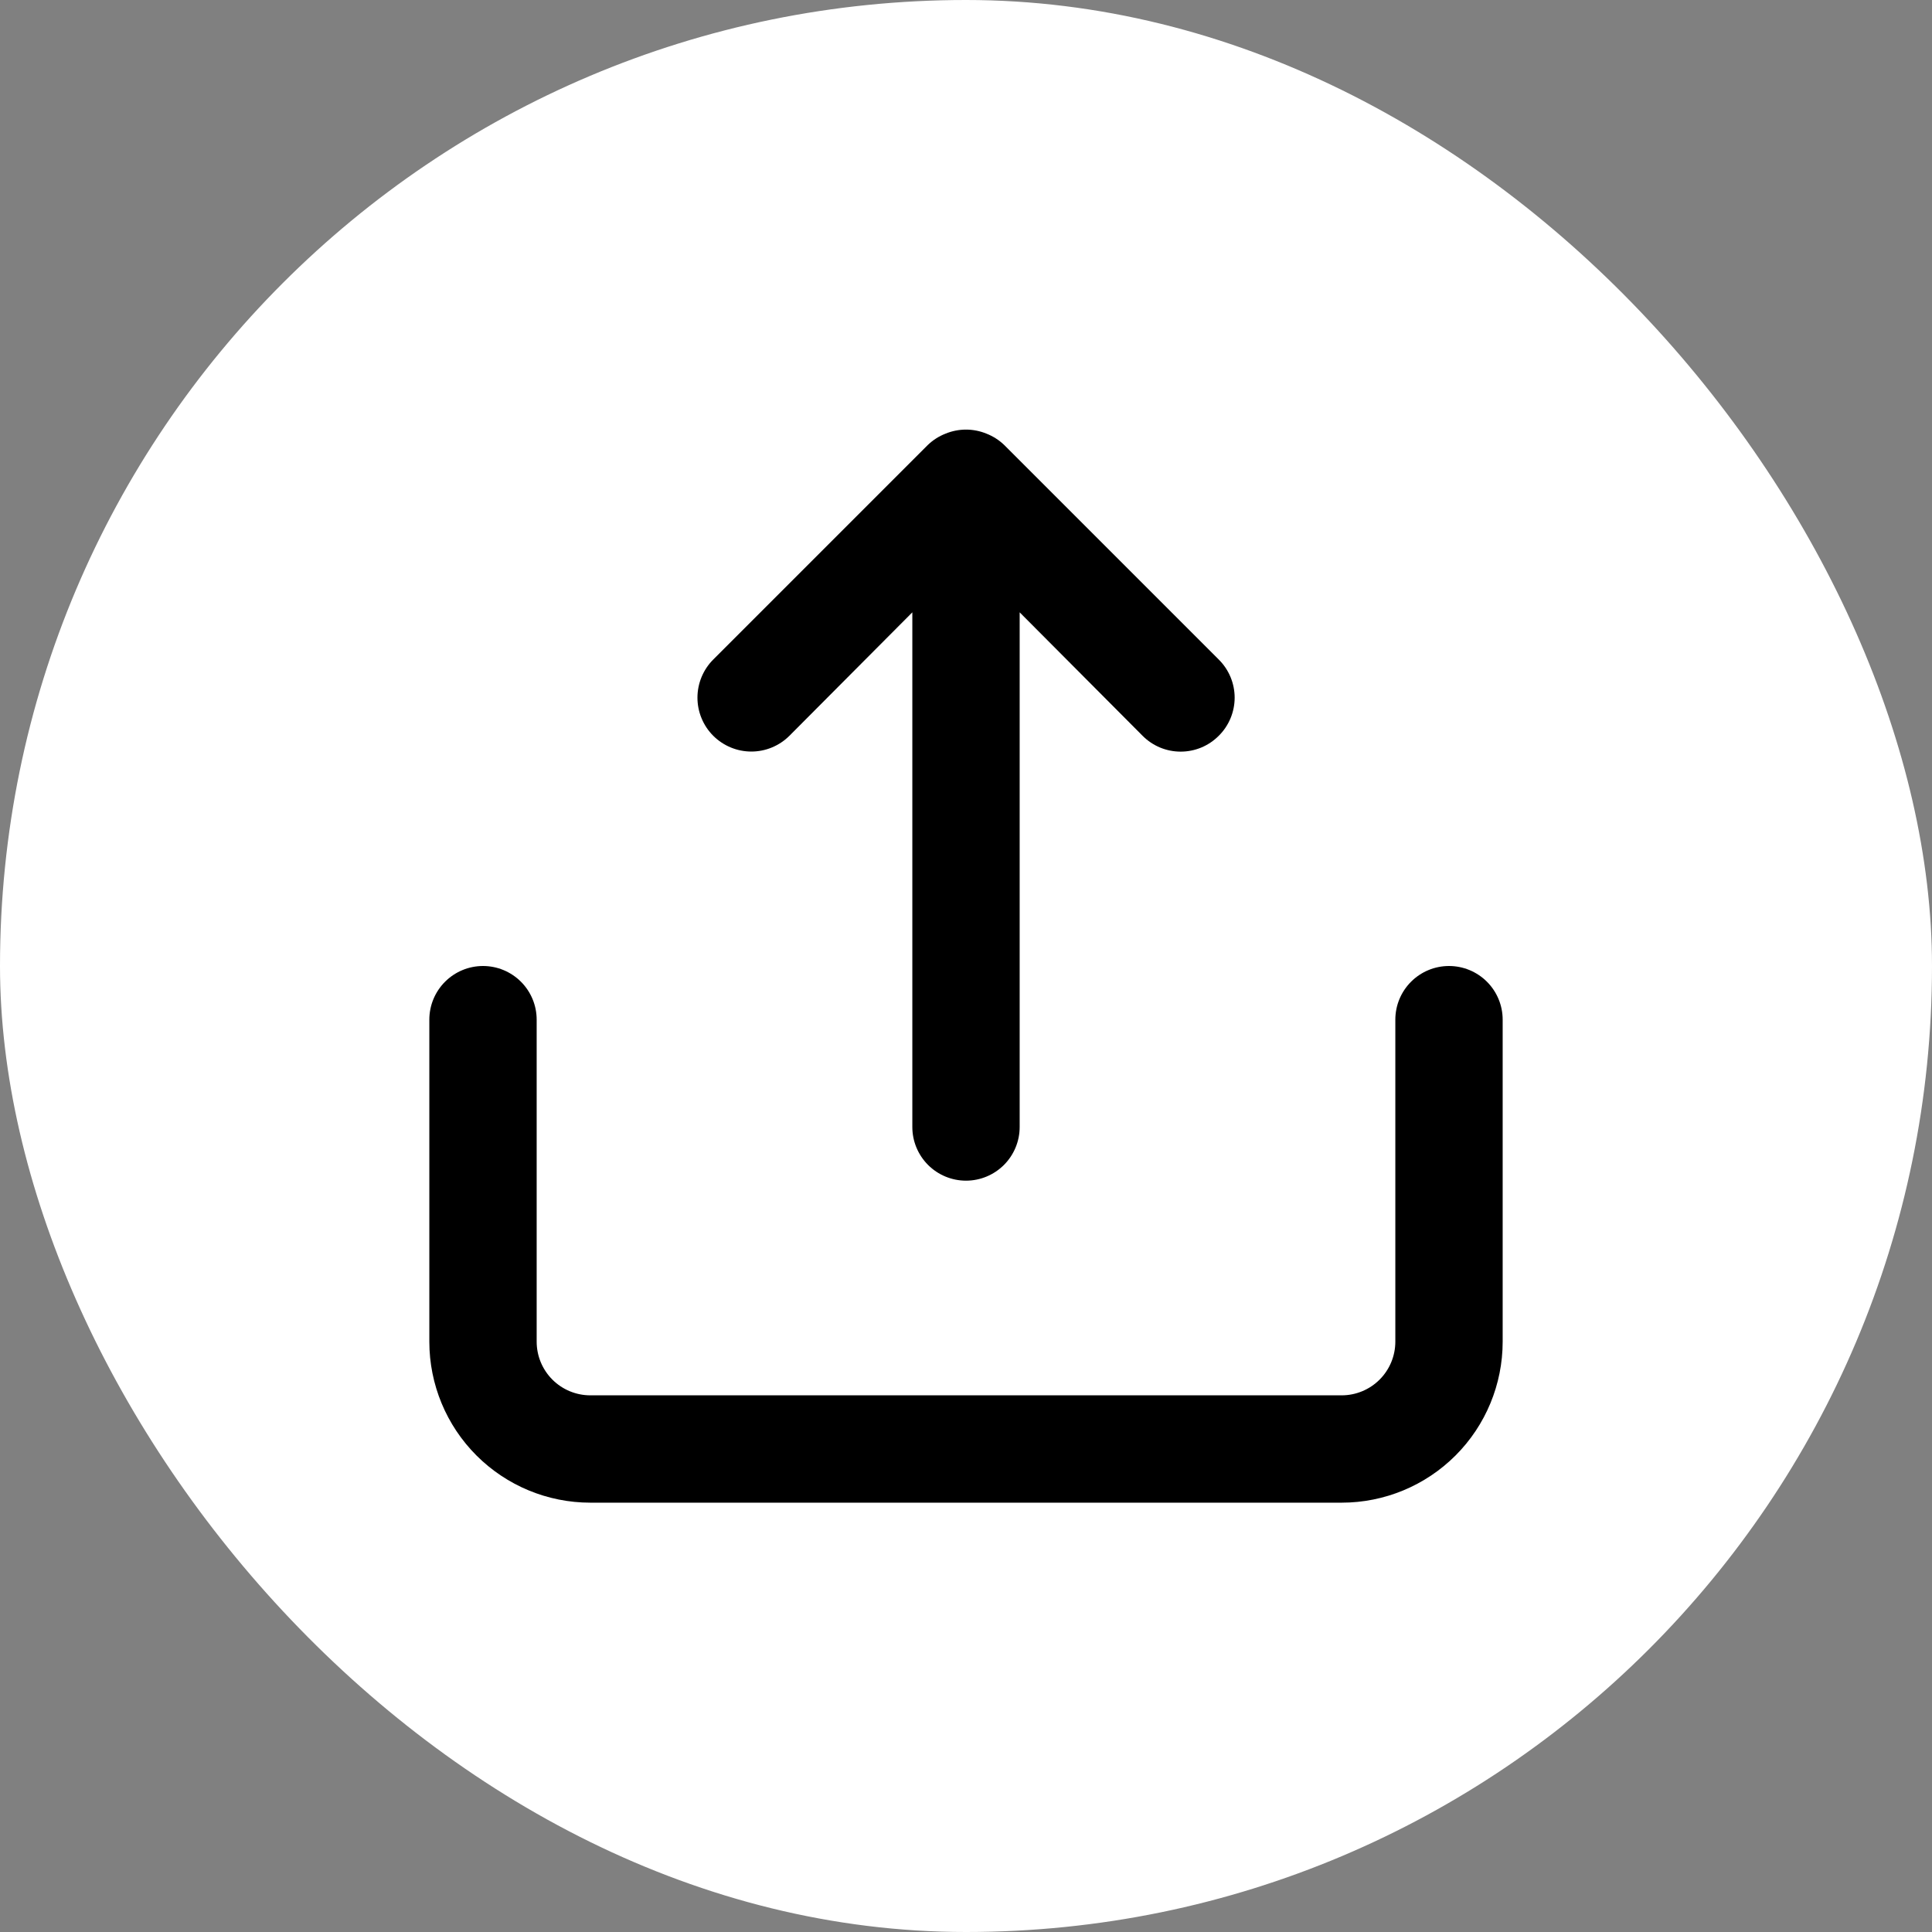 <svg width="72" height="72" viewBox="0 0 72 72" fill="none" xmlns="http://www.w3.org/2000/svg">
<rect x="0" y="0" width="72" height="72" fill="#808080" stroke="none"/>
<rect width="72" height="72" rx="36" fill="white"/>
<path d="M29.42 27.42L34 22.82V42C34 42.53 34.211 43.039 34.586 43.414C34.961 43.789 35.47 44 36 44C36.53 44 37.039 43.789 37.414 43.414C37.789 43.039 38 42.53 38 42V22.82L42.58 27.42C42.766 27.607 42.987 27.756 43.231 27.858C43.475 27.959 43.736 28.011 44 28.011C44.264 28.011 44.525 27.959 44.769 27.858C45.013 27.756 45.234 27.607 45.42 27.42C45.608 27.234 45.756 27.013 45.858 26.769C45.959 26.525 46.012 26.264 46.012 26C46.012 25.736 45.959 25.474 45.858 25.231C45.756 24.987 45.608 24.766 45.42 24.58L37.42 16.58C37.23 16.398 37.005 16.255 36.76 16.16C36.273 15.96 35.727 15.96 35.24 16.16C34.995 16.255 34.77 16.398 34.58 16.58L26.58 24.58C26.393 24.766 26.246 24.988 26.145 25.231C26.044 25.475 25.992 25.736 25.992 26C25.992 26.264 26.044 26.525 26.145 26.768C26.246 27.012 26.393 27.233 26.58 27.42C26.767 27.606 26.988 27.754 27.232 27.855C27.475 27.956 27.736 28.008 28 28.008C28.264 28.008 28.525 27.956 28.768 27.855C29.012 27.754 29.233 27.606 29.42 27.42ZM54 36C53.47 36 52.961 36.211 52.586 36.586C52.211 36.961 52 37.469 52 38V50C52 50.53 51.789 51.039 51.414 51.414C51.039 51.789 50.53 52 50 52H22C21.47 52 20.961 51.789 20.586 51.414C20.211 51.039 20 50.53 20 50V38C20 37.469 19.789 36.961 19.414 36.586C19.039 36.211 18.53 36 18 36C17.47 36 16.961 36.211 16.586 36.586C16.211 36.961 16 37.469 16 38V50C16 51.591 16.632 53.117 17.757 54.242C18.883 55.368 20.409 56 22 56H50C51.591 56 53.117 55.368 54.243 54.242C55.368 53.117 56 51.591 56 50V38C56 37.469 55.789 36.961 55.414 36.586C55.039 36.211 54.53 36 54 36Z" fill="black"/>
</svg>
